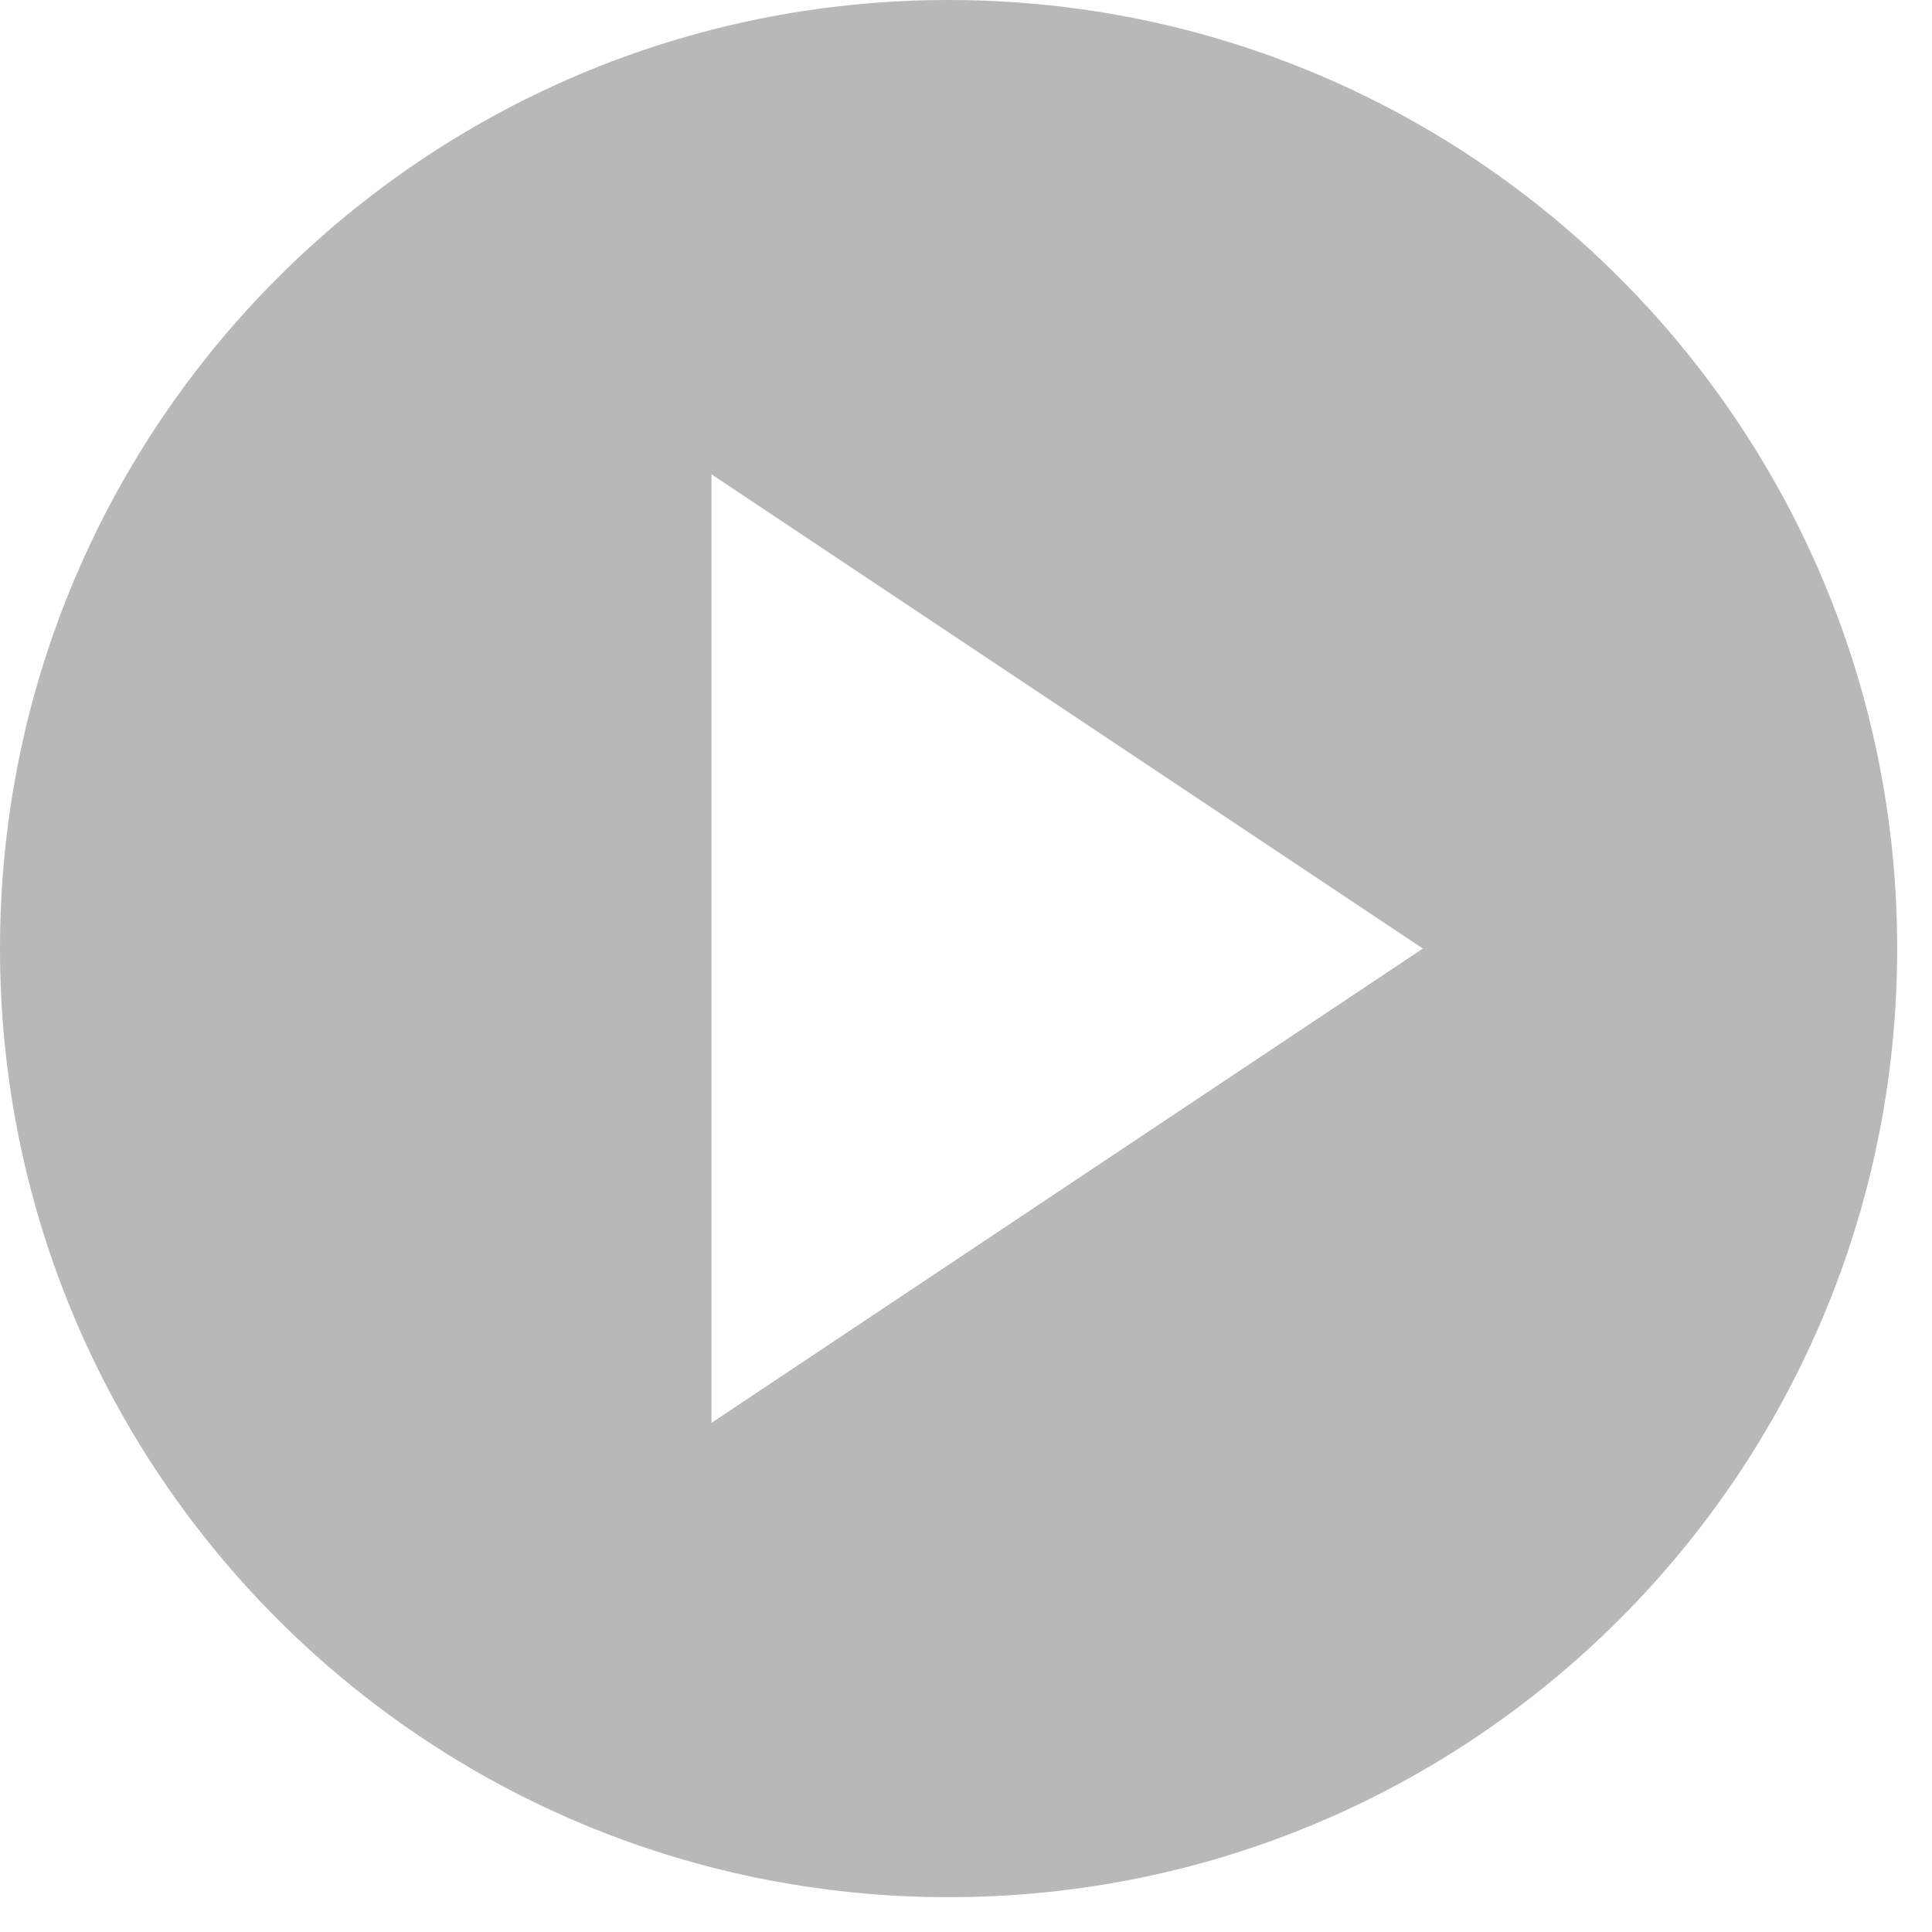 <svg width="37" height="37" viewBox="0 0 37 37" fill="none" xmlns="http://www.w3.org/2000/svg">
<path d="M18.166 0C8.129 0 0 8.129 0 18.166C0 28.203 8.129 36.333 18.166 36.333C28.203 36.333 36.333 28.203 36.333 18.166C36.333 8.129 28.203 0 18.166 0ZM13.625 9.083L27.25 18.166L13.625 27.25V9.083Z" fill="#B8B8B8"/>
</svg>
